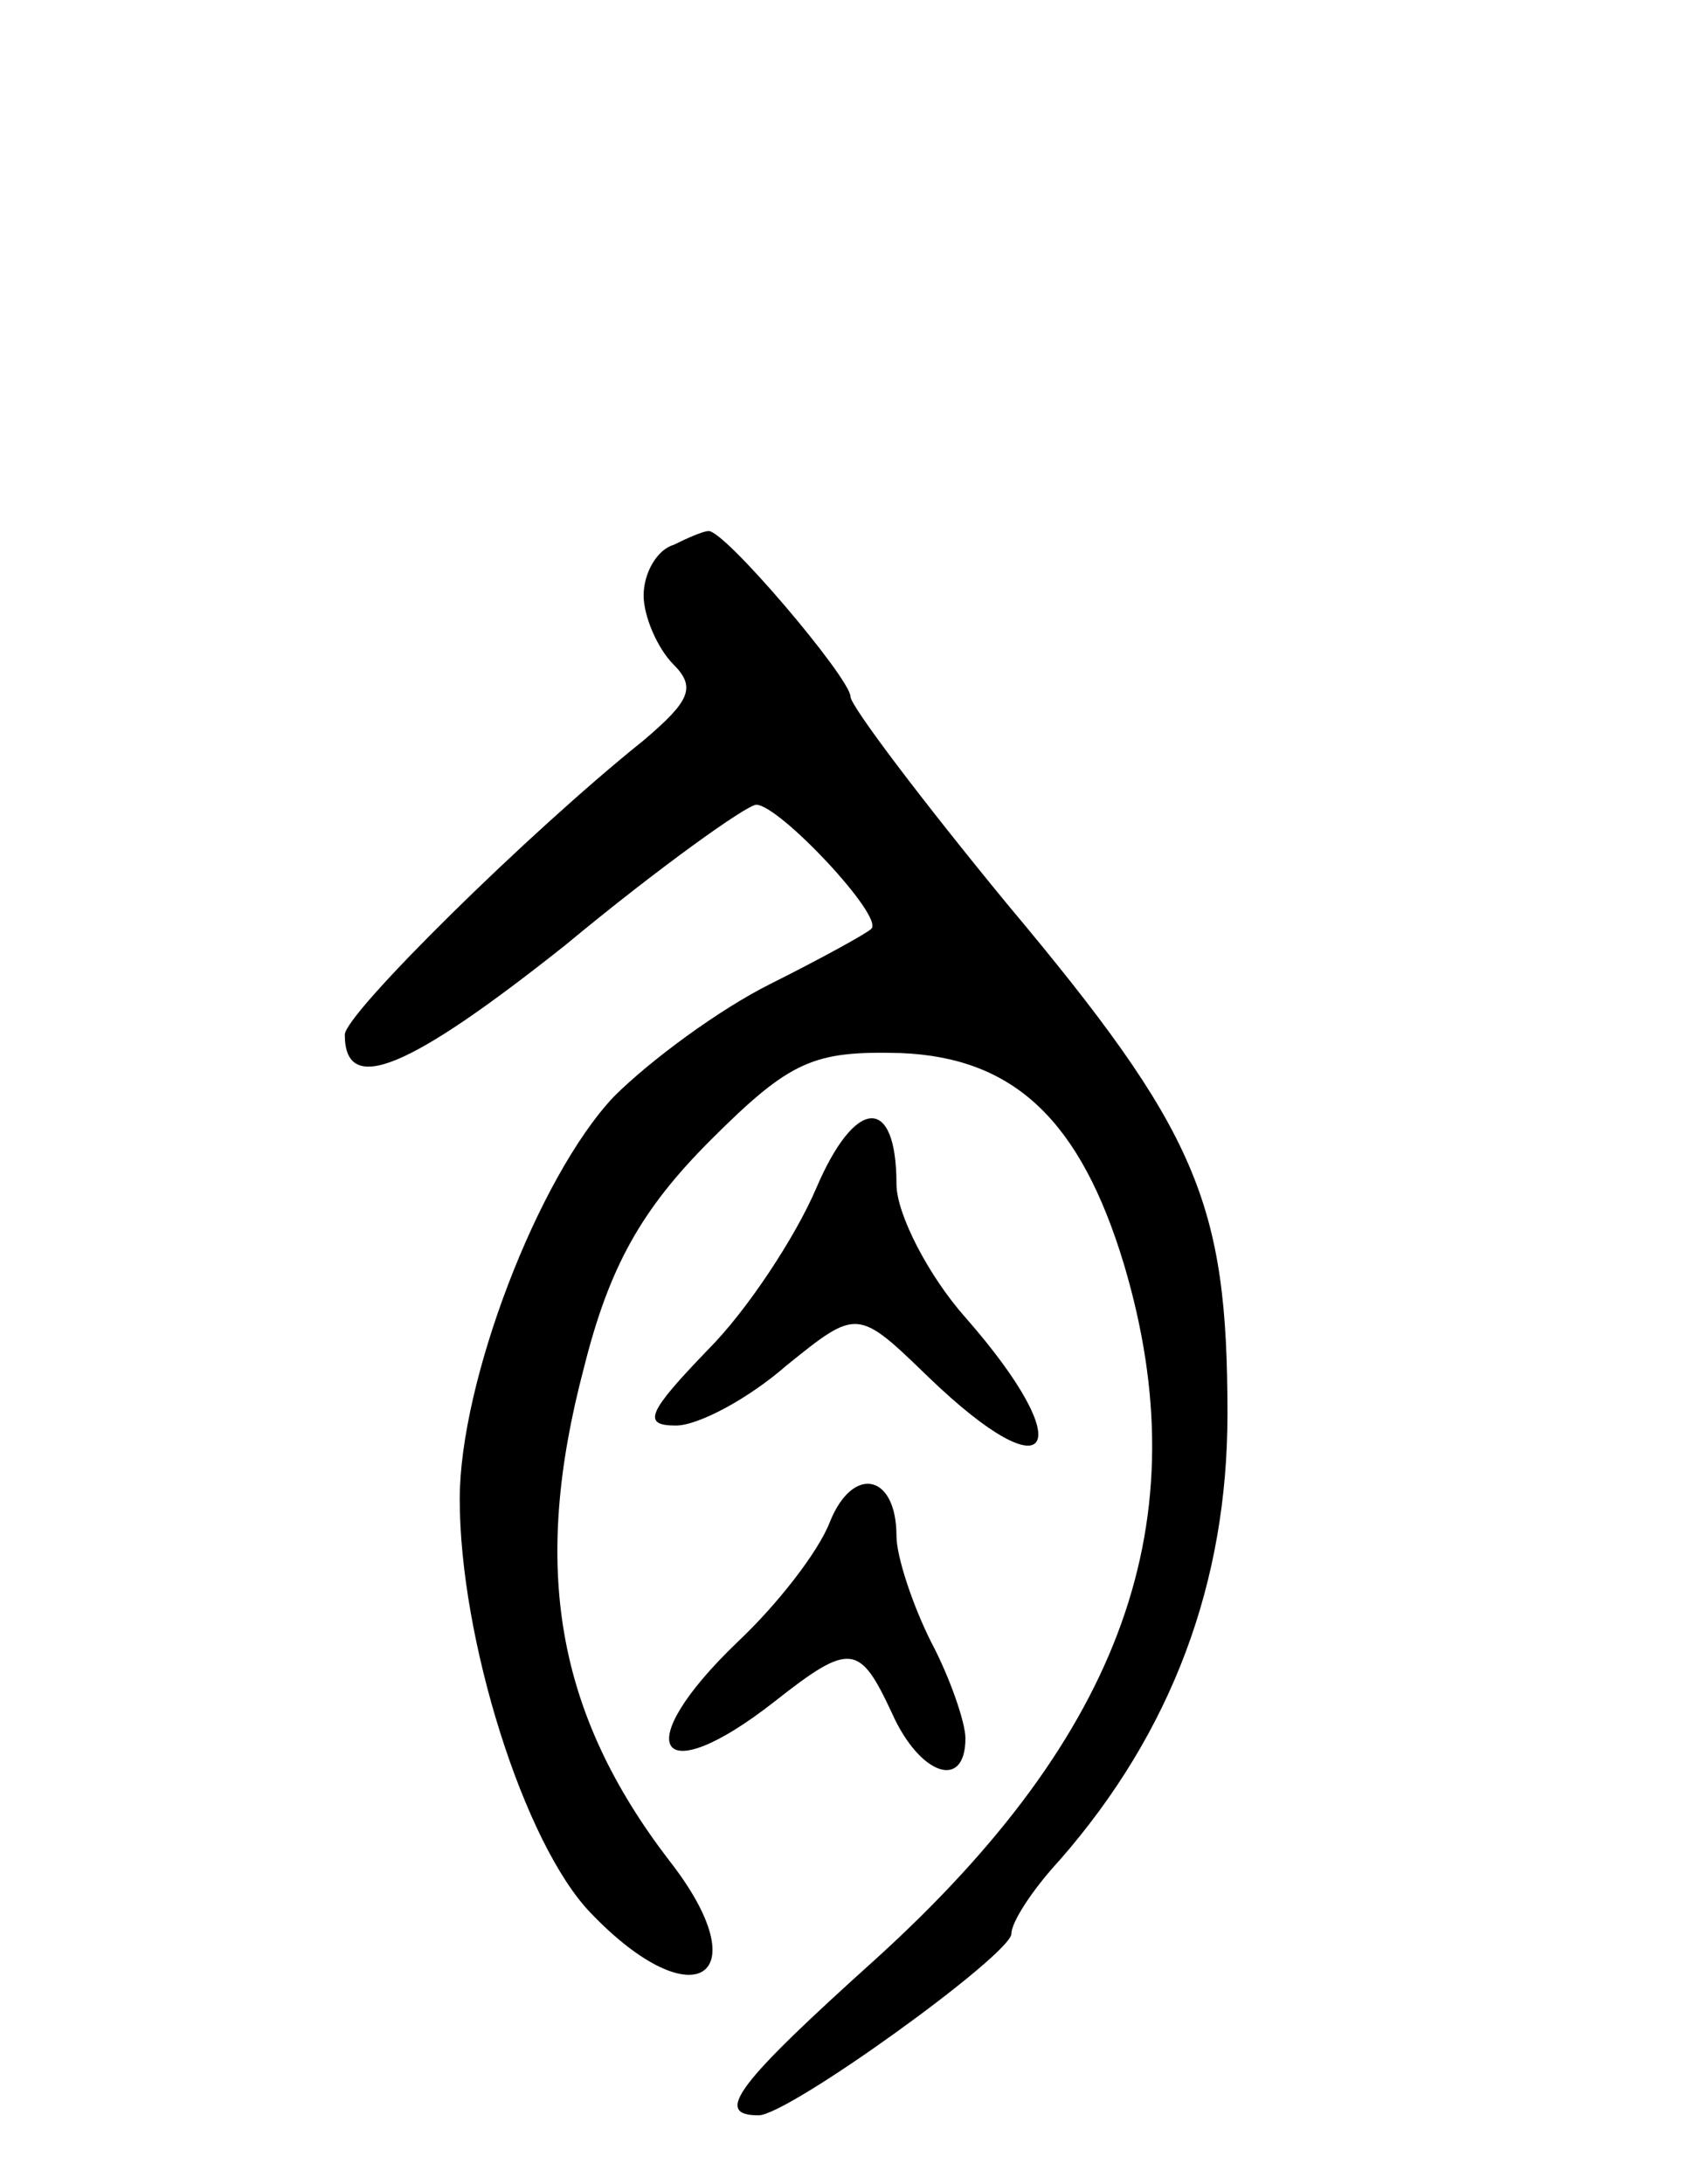 <svg version="1.0" xmlns="http://www.w3.org/2000/svg"
 width="74pt" height="95pt" viewBox="0 0 74 95"
 preserveAspectRatio="xMidYMid meet">
<g transform="translate(0,95) scale(0.1,-0.1)"
fill="#000000" stroke="none">
<path d="M293 713 c-7 -2 -13 -12 -13 -22 0 -9 6 -23 13 -30 10 -10 7 -16 -13
-33 -50 -40 -130 -119 -130 -128 0 -27 28 -15 96 39 41 34 79 61 83 61 10 0
56 -49 50 -54 -2 -2 -22 -13 -44 -24 -22 -11 -52 -33 -68 -49 -33 -35 -67
-124 -67 -175 0 -61 28 -150 57 -180 45 -47 74 -28 34 23 -49 64 -60 127 -37
214 11 44 25 69 55 99 35 35 45 39 83 38 49 -2 78 -29 97 -92 33 -111 0 -204
-108 -302 -60 -54 -71 -68 -51 -68 13 0 110 70 110 79 0 5 9 19 21 32 49 56
73 121 73 194 0 92 -13 123 -96 222 -37 45 -68 86 -68 90 0 8 -56 74 -62 72
-2 0 -9 -3 -15 -6z"/>
<path d="M355 433 c-9 -21 -30 -53 -47 -70 -26 -27 -29 -33 -14 -33 10 0 32
12 48 26 31 25 31 25 62 -5 54 -52 66 -31 16 26 -16 18 -30 45 -30 58 0 39
-18 38 -35 -2z"/>
<path d="M361 288 c-5 -13 -23 -36 -40 -52 -48 -46 -35 -66 16 -26 33 26 37
25 51 -5 12 -27 32 -34 32 -11 0 7 -7 27 -15 42 -8 16 -15 37 -15 46 0 27 -19
31 -29 6z"/>
</g>
</svg>
